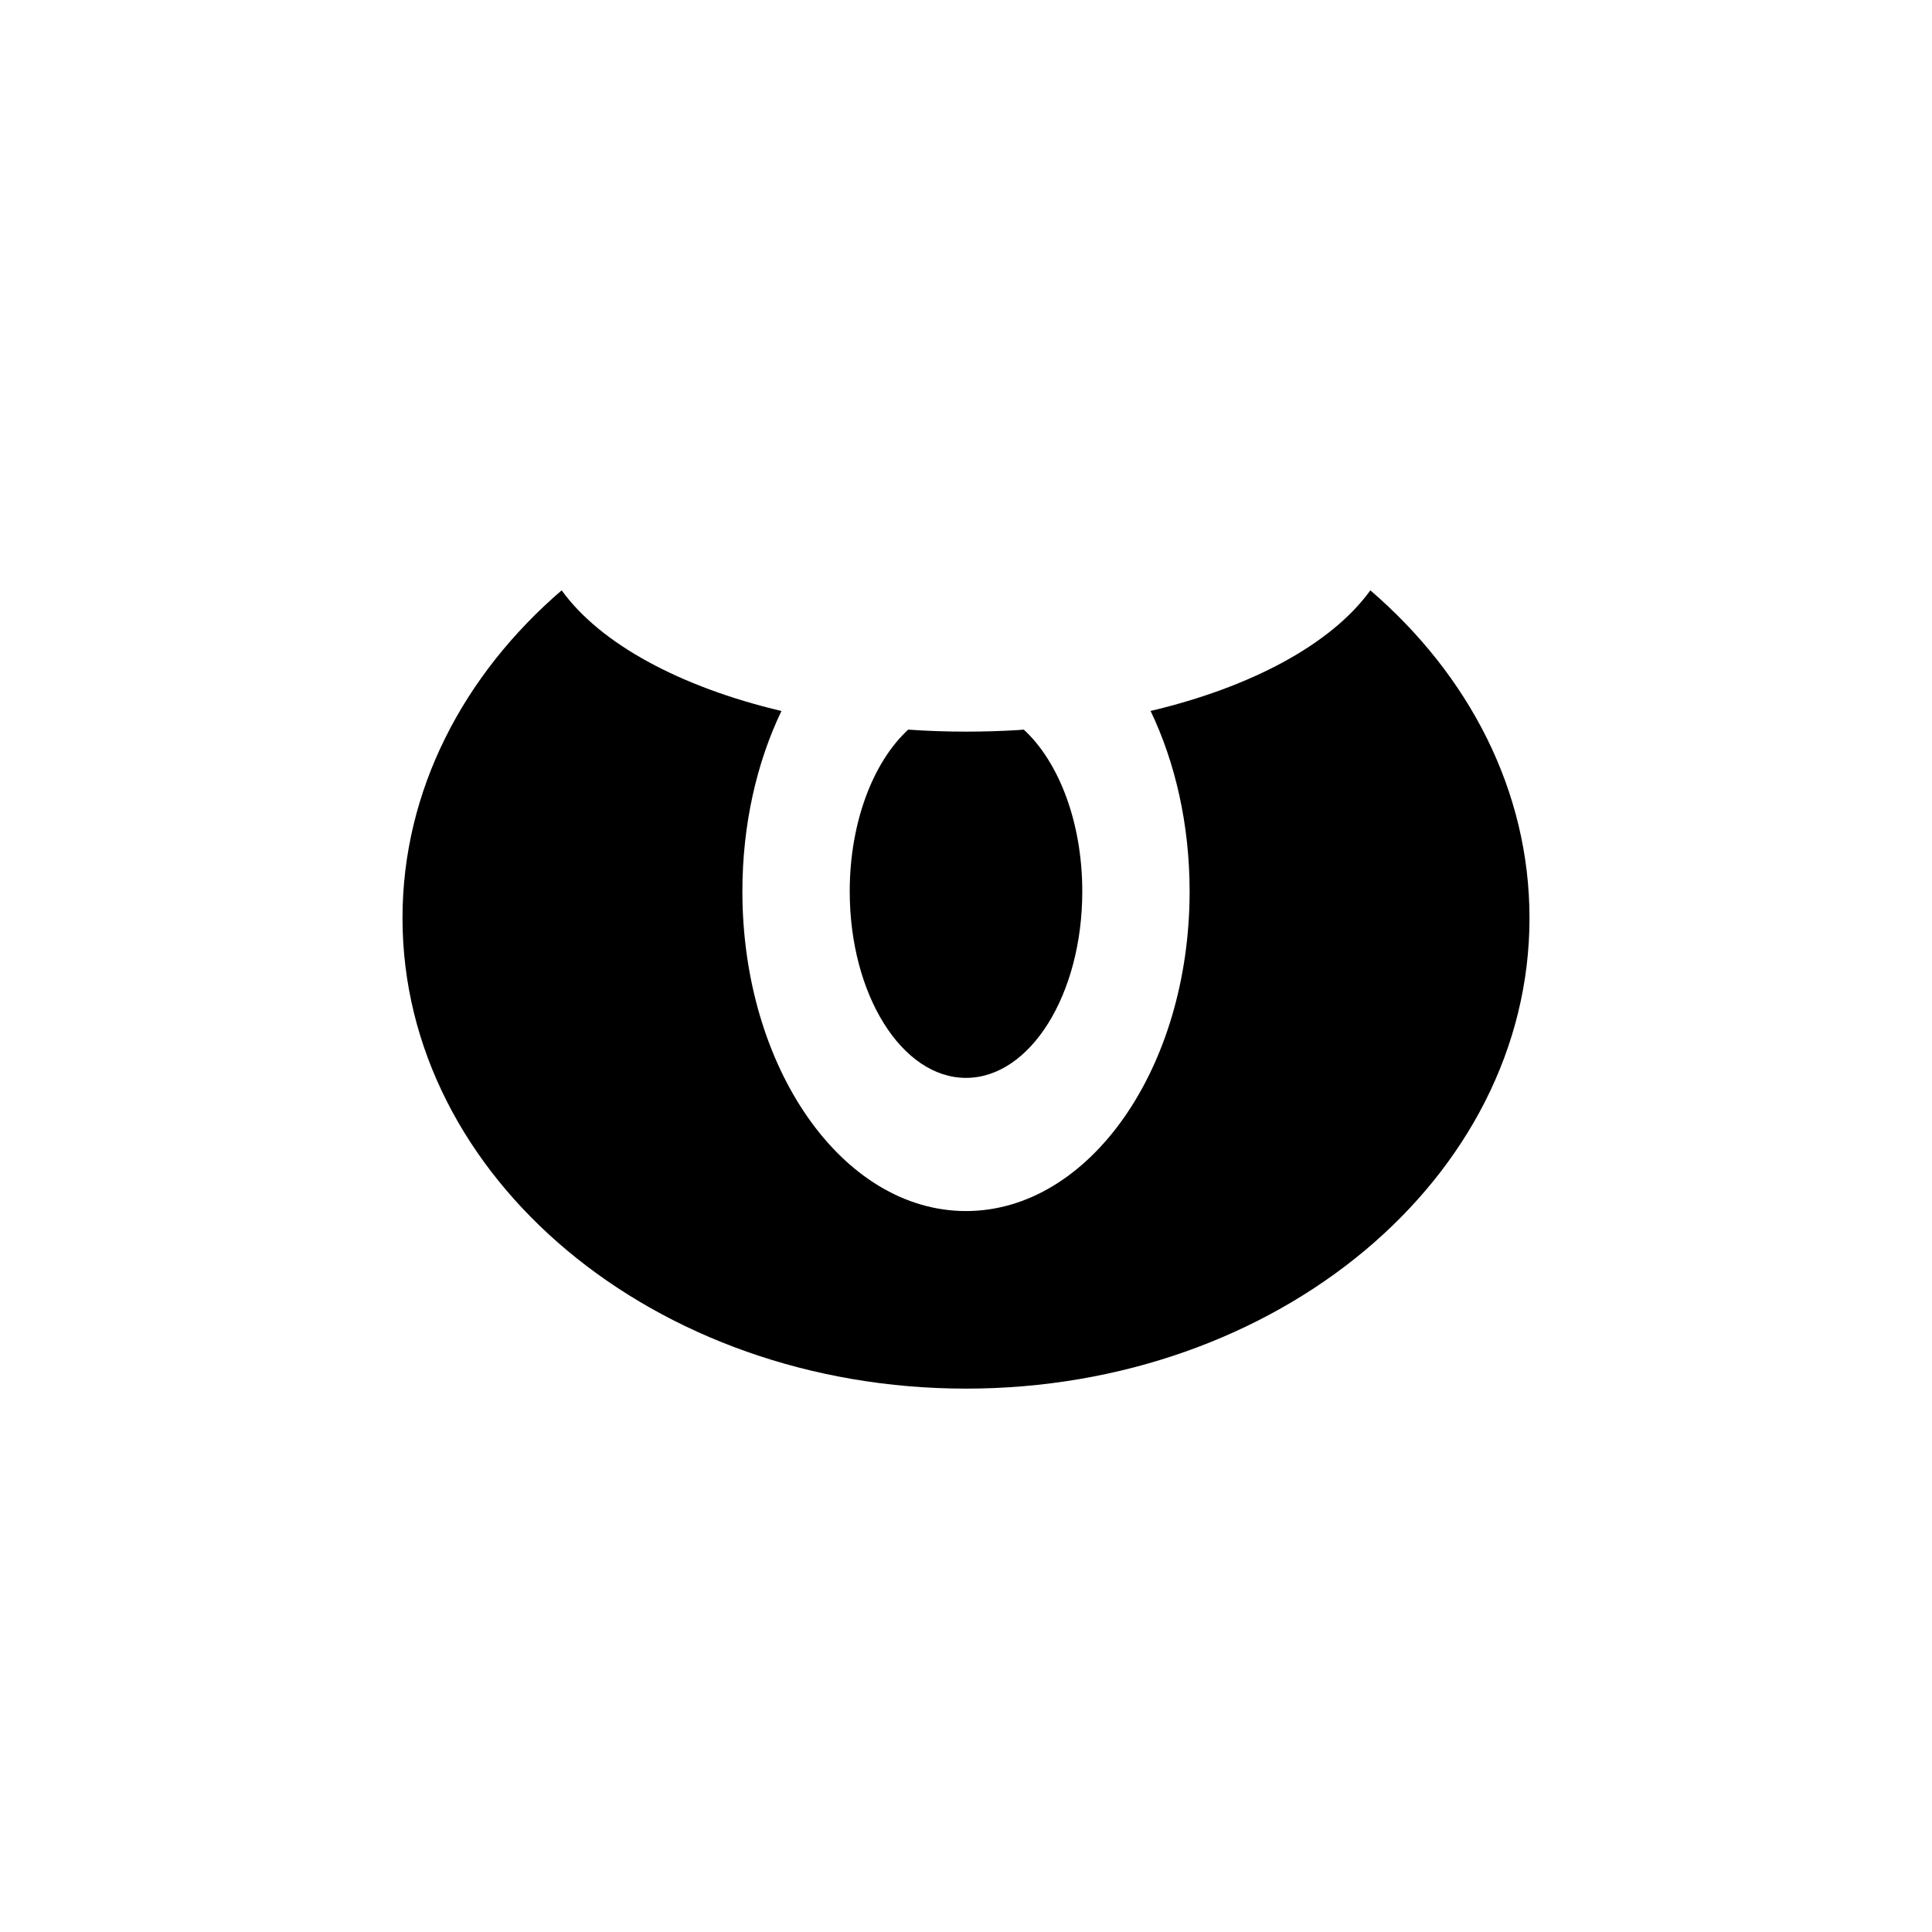 <svg width="200" height="200" viewBox="0 0 200 200" fill="none" xmlns="http://www.w3.org/2000/svg">
<path fill-rule="evenodd" clip-rule="evenodd" d="M141.856 61.11C152.054 69.881 158.333 81.848 158.333 95.039C158.333 121.941 132.217 143.75 100 143.75C67.784 143.75 41.667 121.941 41.667 95.039C41.667 81.848 47.946 69.881 58.144 61.11C62.108 66.615 70.357 71.108 80.895 73.602C78.344 78.914 76.852 85.349 76.852 92.281C76.852 110.555 87.216 125.368 100 125.368C112.784 125.368 123.148 110.555 123.148 92.281C123.148 85.349 121.657 78.914 119.107 73.597C129.558 71.128 137.757 66.688 141.761 61.246L141.856 61.11ZM105.983 75.53C109.601 78.859 112.037 85.114 112.037 92.281C112.037 102.941 106.648 111.582 100 111.582C93.352 111.582 87.963 102.941 87.963 92.281C87.963 85.114 90.4 78.859 94.017 75.53C95.975 75.671 97.972 75.738 100 75.738C101.785 75.738 103.546 75.686 105.276 75.584L105.983 75.53Z" fill="black"/>
</svg>
